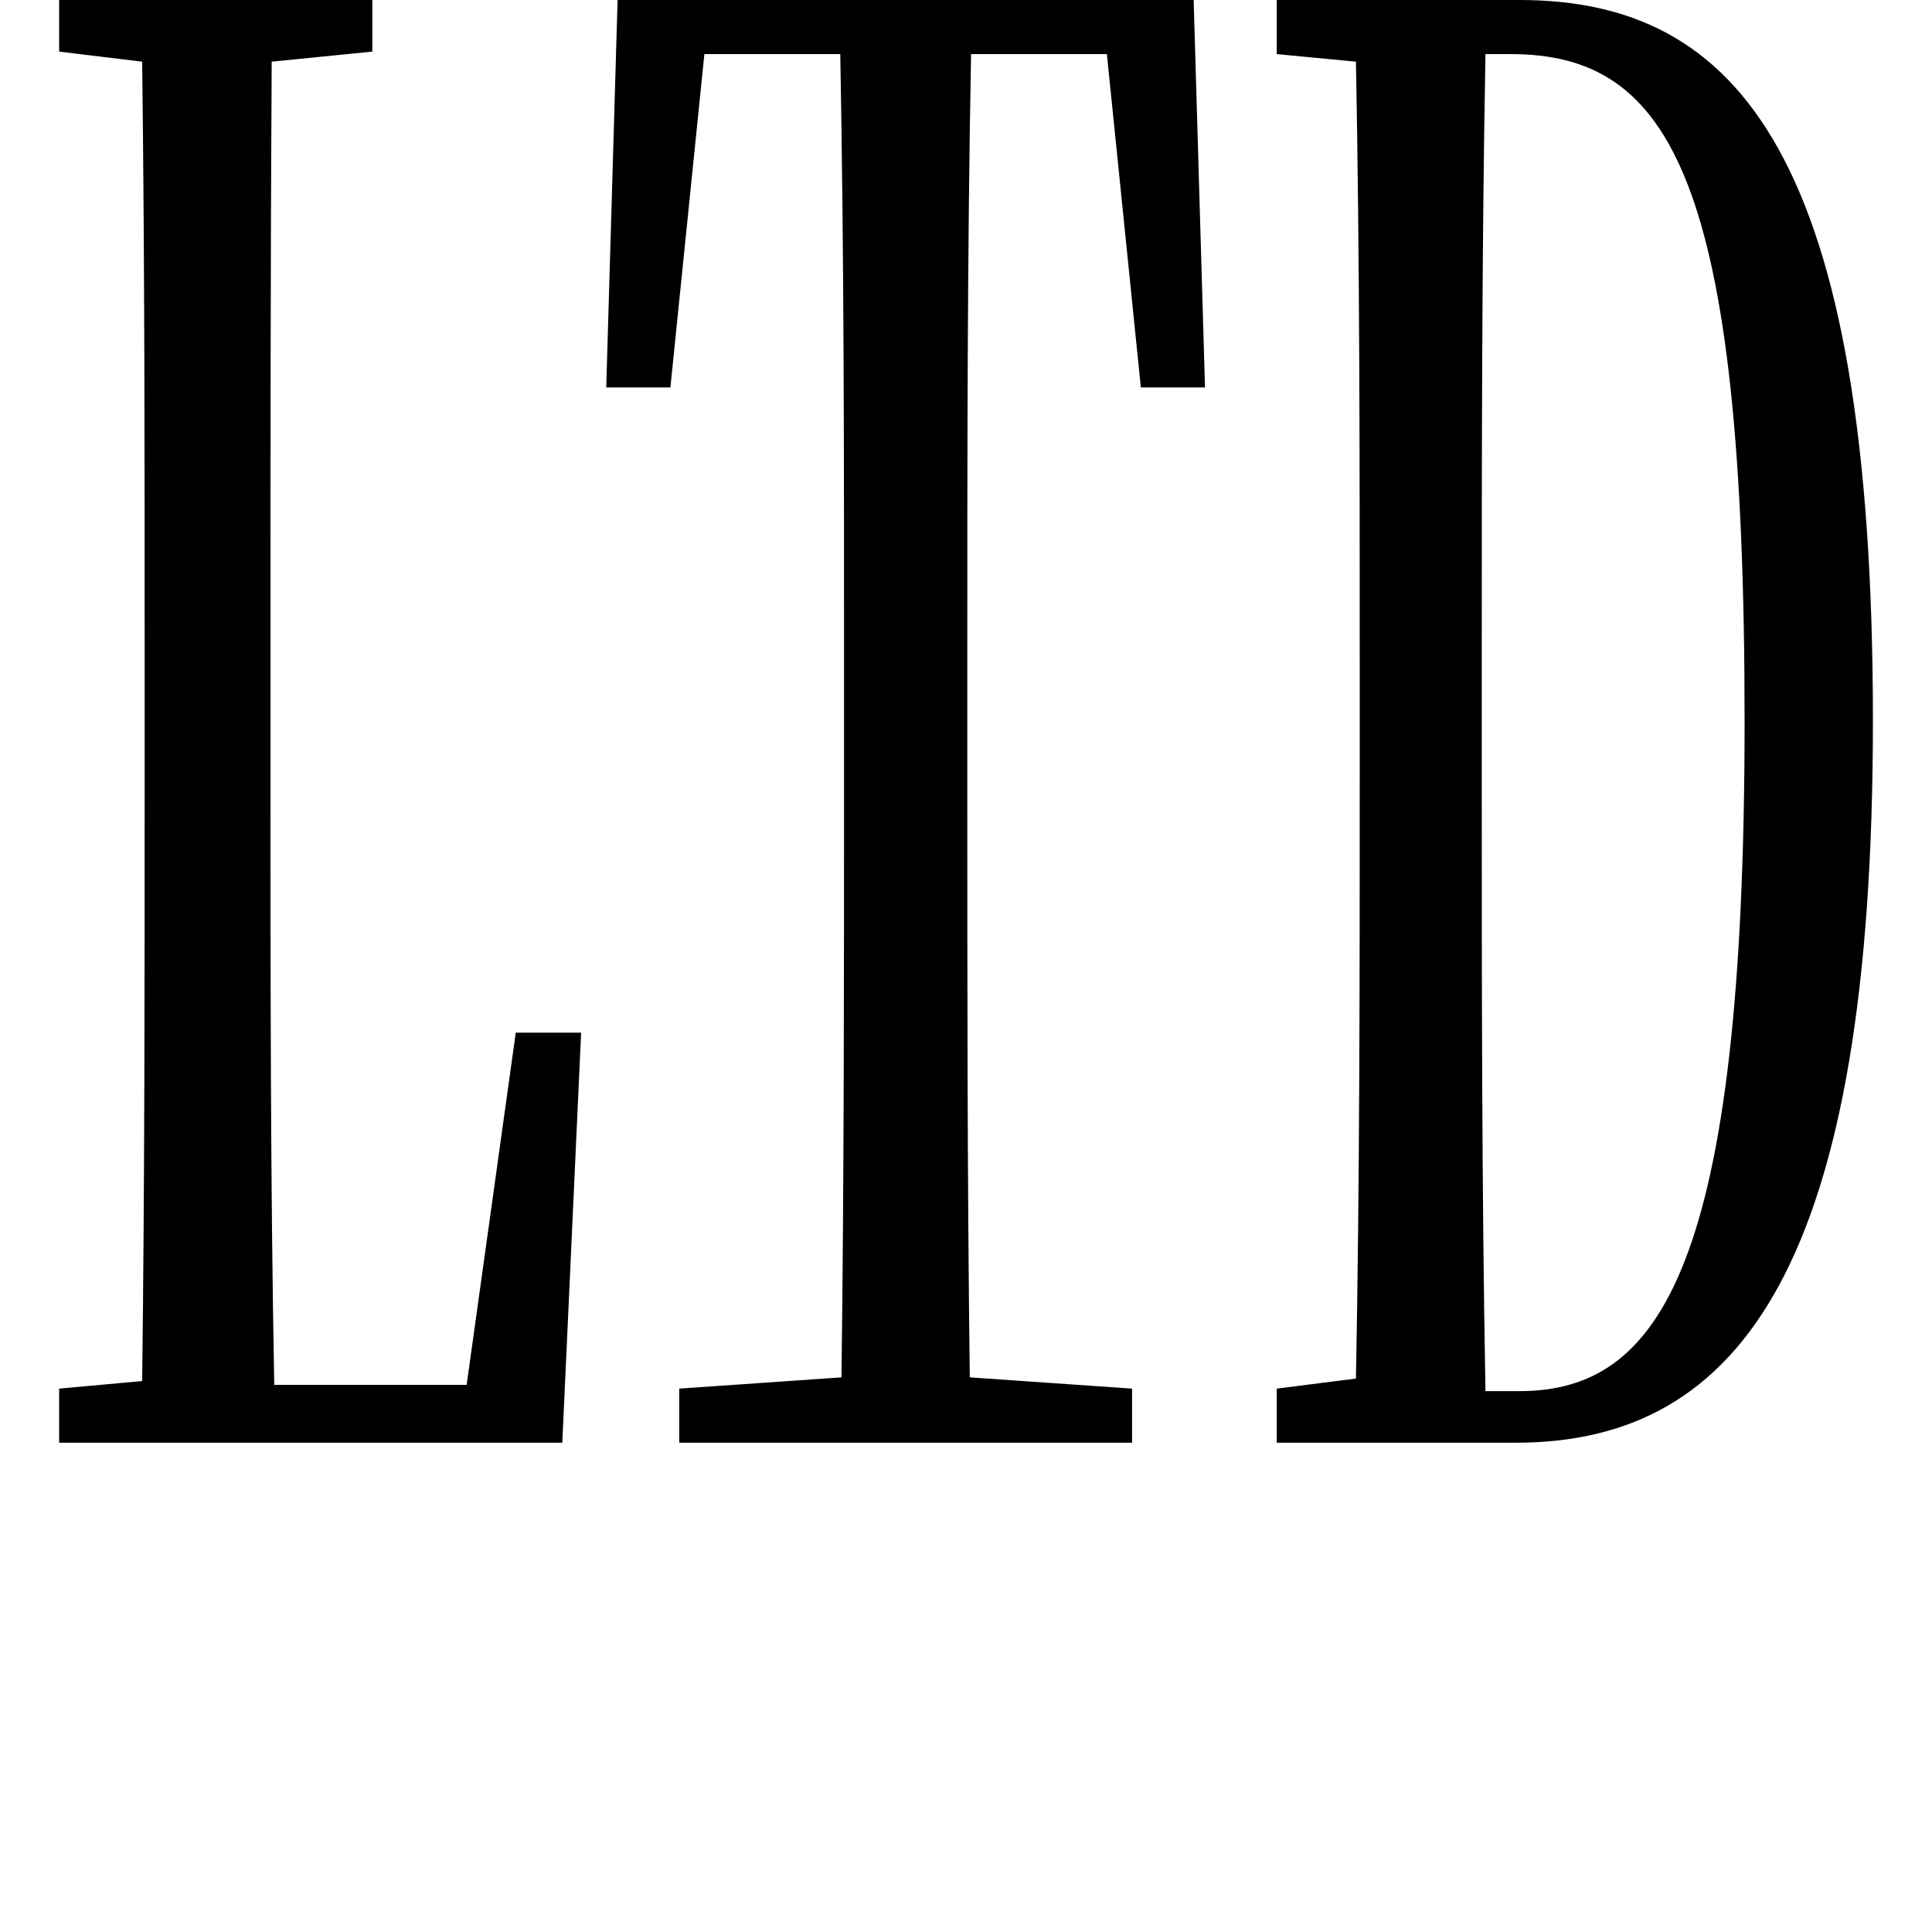 <svg height="24" viewBox="0 0 24 24" width="24" xmlns="http://www.w3.org/2000/svg">
<path d="M2.641,0 L7.016,0 L7.25,5.094 L6.438,5.094 L5.828,0.719 L3.438,0.719 C3.391,3.188 3.391,5.734 3.391,8.281 L3.391,9.672 C3.391,12.172 3.391,14.688 3.406,17.156 L4.656,17.281 L4.656,17.922 L0.766,17.922 L0.766,17.281 L1.797,17.156 C1.828,14.688 1.828,12.172 1.828,9.672 L1.828,8.25 C1.828,5.766 1.828,3.234 1.797,0.766 L0.766,0.672 L0.766,0 Z M7.562,13.109 L8.359,13.109 L8.781,17.25 L10.469,17.25 C10.516,14.766 10.516,12.219 10.516,9.672 L10.516,8.281 C10.516,5.781 10.516,3.266 10.484,0.812 L8.469,0.672 L8.469,0 L14.094,0 L14.094,0.672 L12.078,0.812 C12.047,3.281 12.047,5.781 12.047,8.281 L12.047,9.672 C12.047,12.219 12.047,14.766 12.094,17.25 L13.781,17.25 L14.203,13.109 L15,13.109 L14.859,17.922 L7.703,17.922 Z M15.891,17.25 L16.875,17.156 C16.922,14.688 16.922,12.172 16.922,9.672 L16.922,8.281 C16.922,5.766 16.922,3.266 16.875,0.797 L15.891,0.672 L15.891,0 L18.859,0 C21.672,0 23.297,2.234 23.297,8.969 C23.297,15.984 21.625,17.922 18.906,17.922 L15.891,17.922 Z M18.484,0.641 C18.438,3.172 18.438,5.734 18.438,8.297 L18.438,9.672 C18.438,12.188 18.438,14.766 18.484,17.25 L18.797,17.25 C20.781,17.25 21.703,15.703 21.703,8.969 C21.703,2.188 20.656,0.641 18.906,0.641 Z" transform="translate(-0.031, 17.922) scale(1, -1)"/>
</svg>